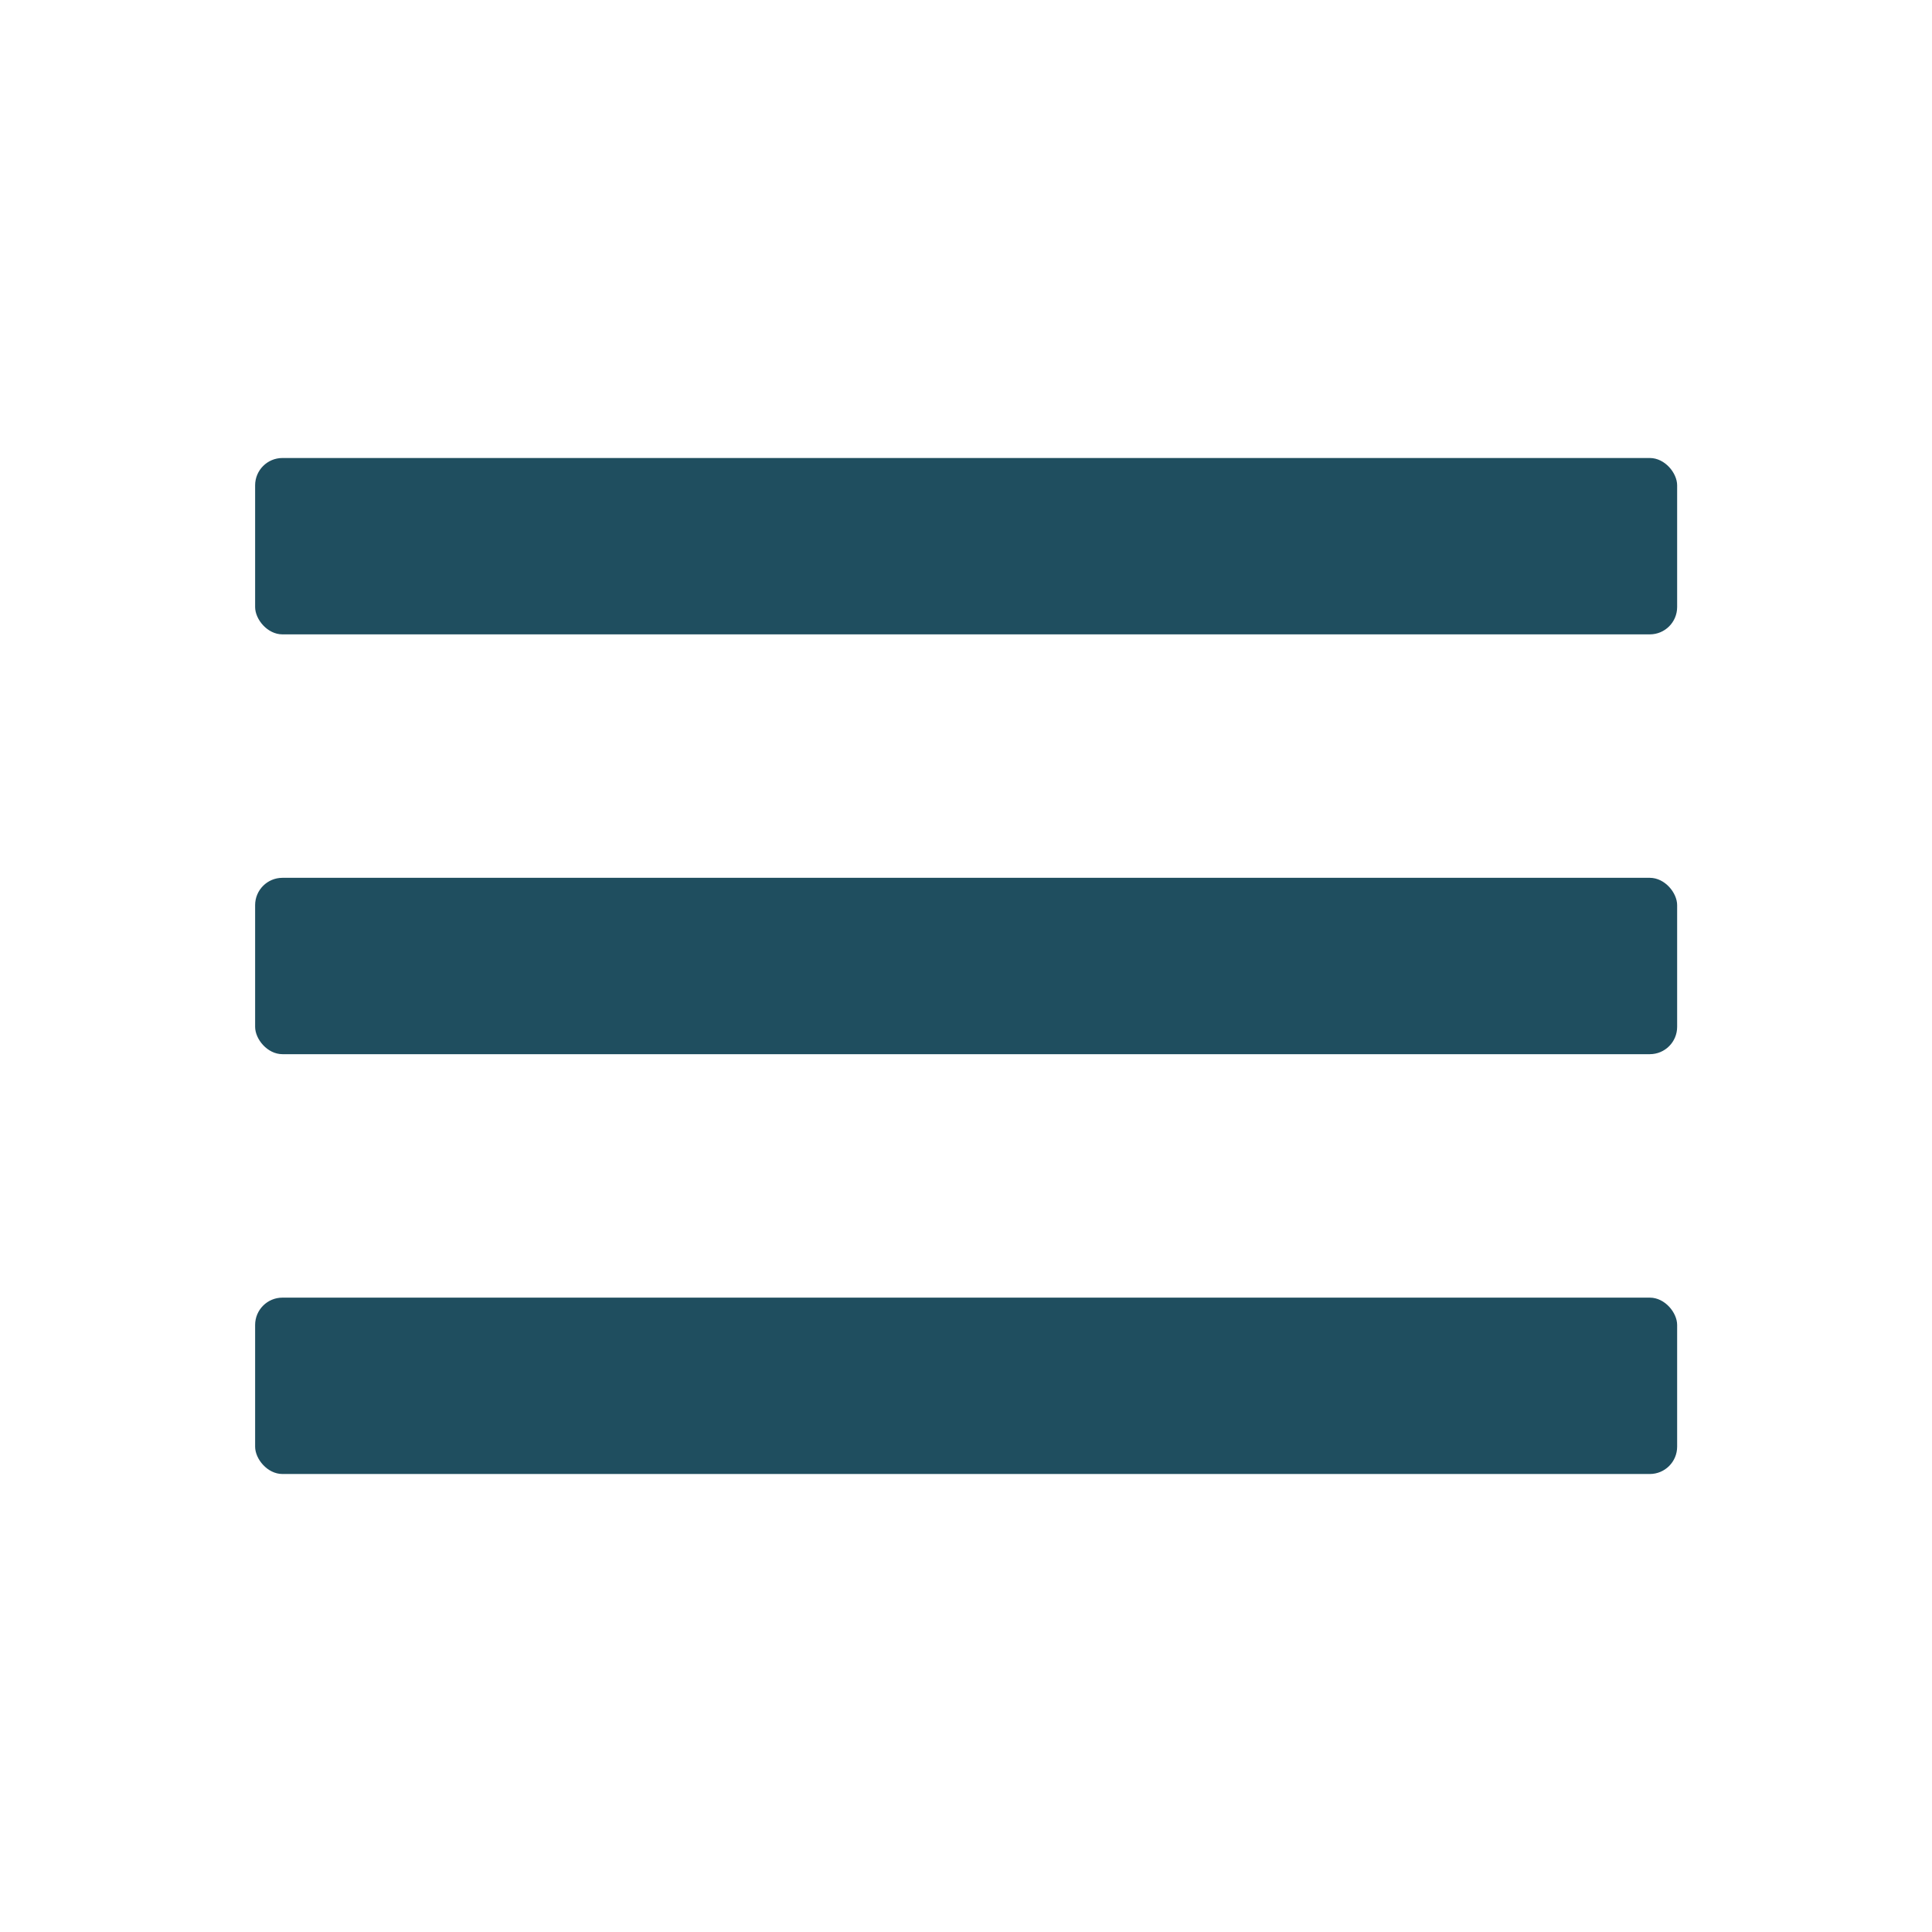 <svg id="Layer_1" data-name="Layer 1" xmlns="http://www.w3.org/2000/svg" viewBox="0 0 72.85 72.85">
  <defs>
    <style>
      .cls-1 {
        fill: #1f4e5f;
      }
    </style>
  </defs>
  <g>
    <rect class="cls-1" x="9.62" y="17.27" width="53.62" height="6.65" rx="1.03"/>
    <rect class="cls-1" x="9.62" y="33.1" width="53.62" height="6.65" rx="1.03"/>
    <rect class="cls-1" x="9.62" y="48.93" width="53.62" height="6.65" rx="1.03"/>
  </g>
</svg>
